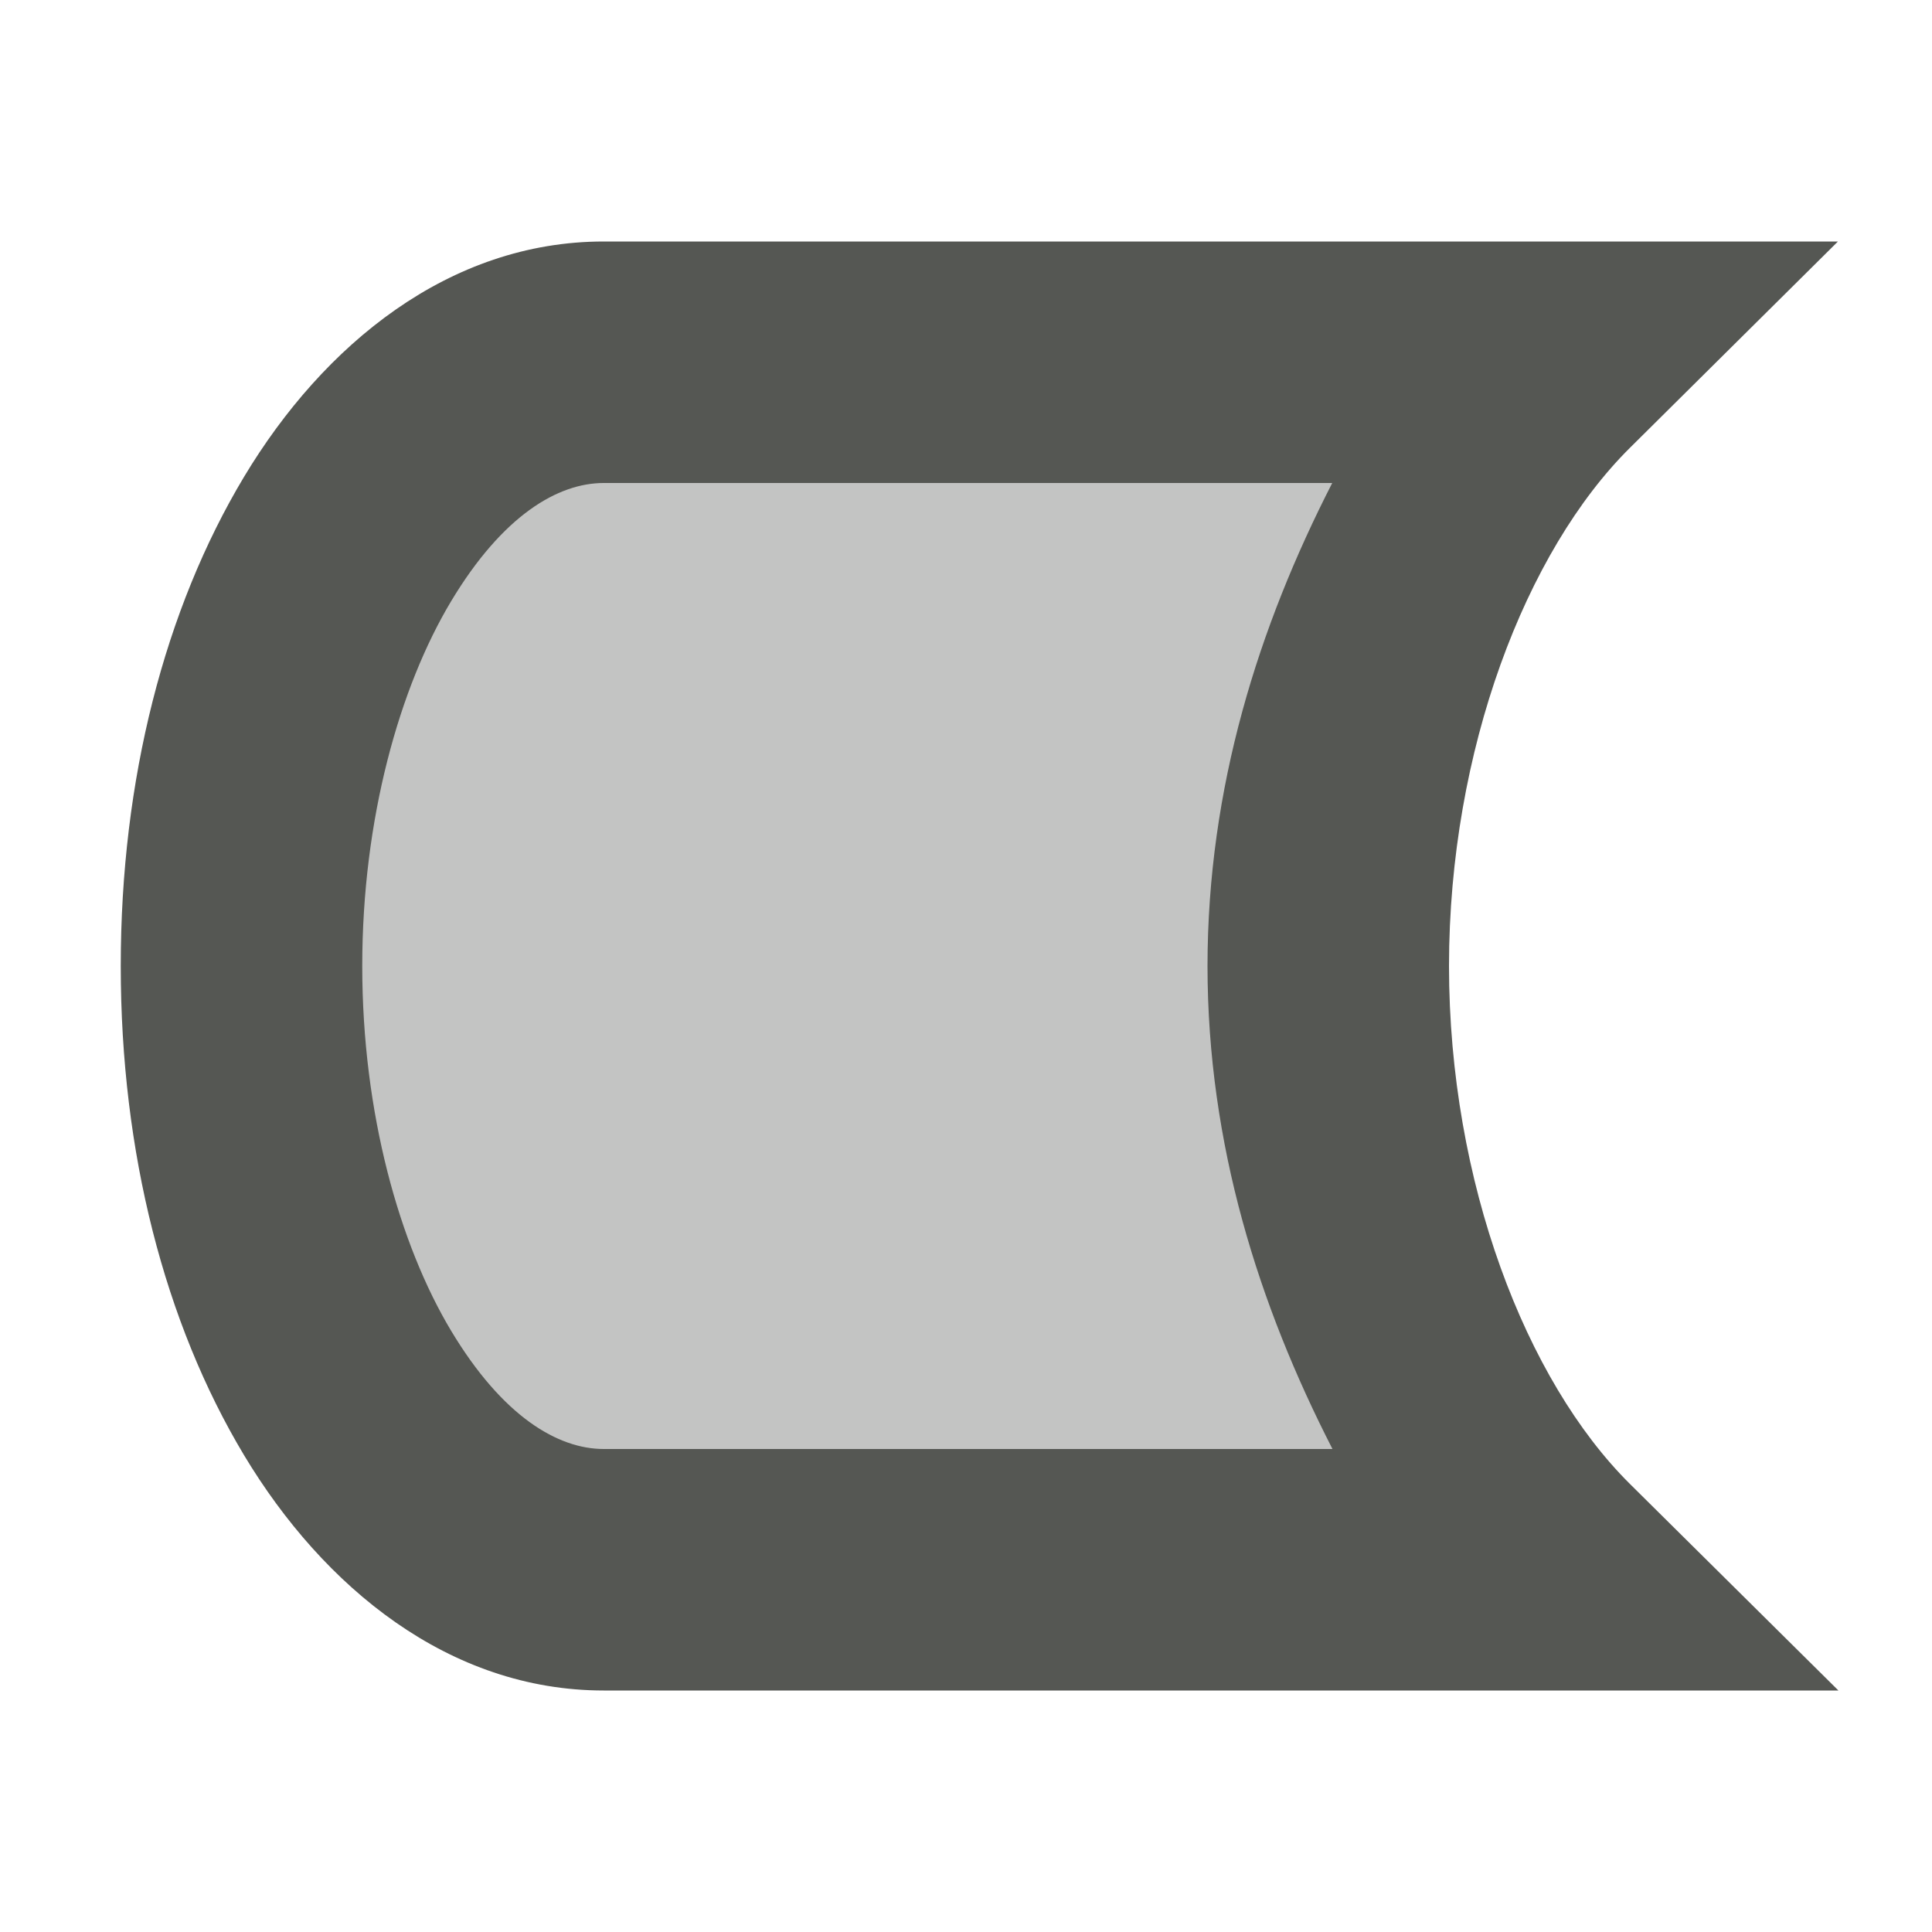 <svg xmlns="http://www.w3.org/2000/svg" viewBox="0 0 16 16">
  <path
     style="opacity:0.35;fill:#555753"
     d="M 5 3 C 3.343 3 2 5.239 2 8 C 2 10.761 3.343 13 5 13 L 12.795 13 A 4 6 0 0 1 11 8 A 4 6 0 0 1 12.793 3 L 5 3 z "
     />
  <path
     style="fill:#555753"
     d="M 5,2 C 3.721,2 2.68,2.852 2.021,3.949 1.363,5.046 1,6.457 1,8 1,9.543 1.363,10.954 2.021,12.051 2.68,13.148 3.721,14 5,14 H 15.225 L 13.498,12.289 C 12.637,11.435 12.001,9.79 12,8 12.001,6.211 12.637,4.563 13.498,3.709 L 15.221,2 Z m 0,2 h 6.033 C 10.423,5.19 10.001,6.521 10,8 c 9.81e-4,1.48 0.425,2.81 1.035,4 H 5 C 4.622,12 4.164,11.734 3.736,11.021 3.309,10.309 3,9.219 3,8 3,6.781 3.309,5.691 3.736,4.979 4.164,4.266 4.622,4 5,4 Z"
     />
</svg>
